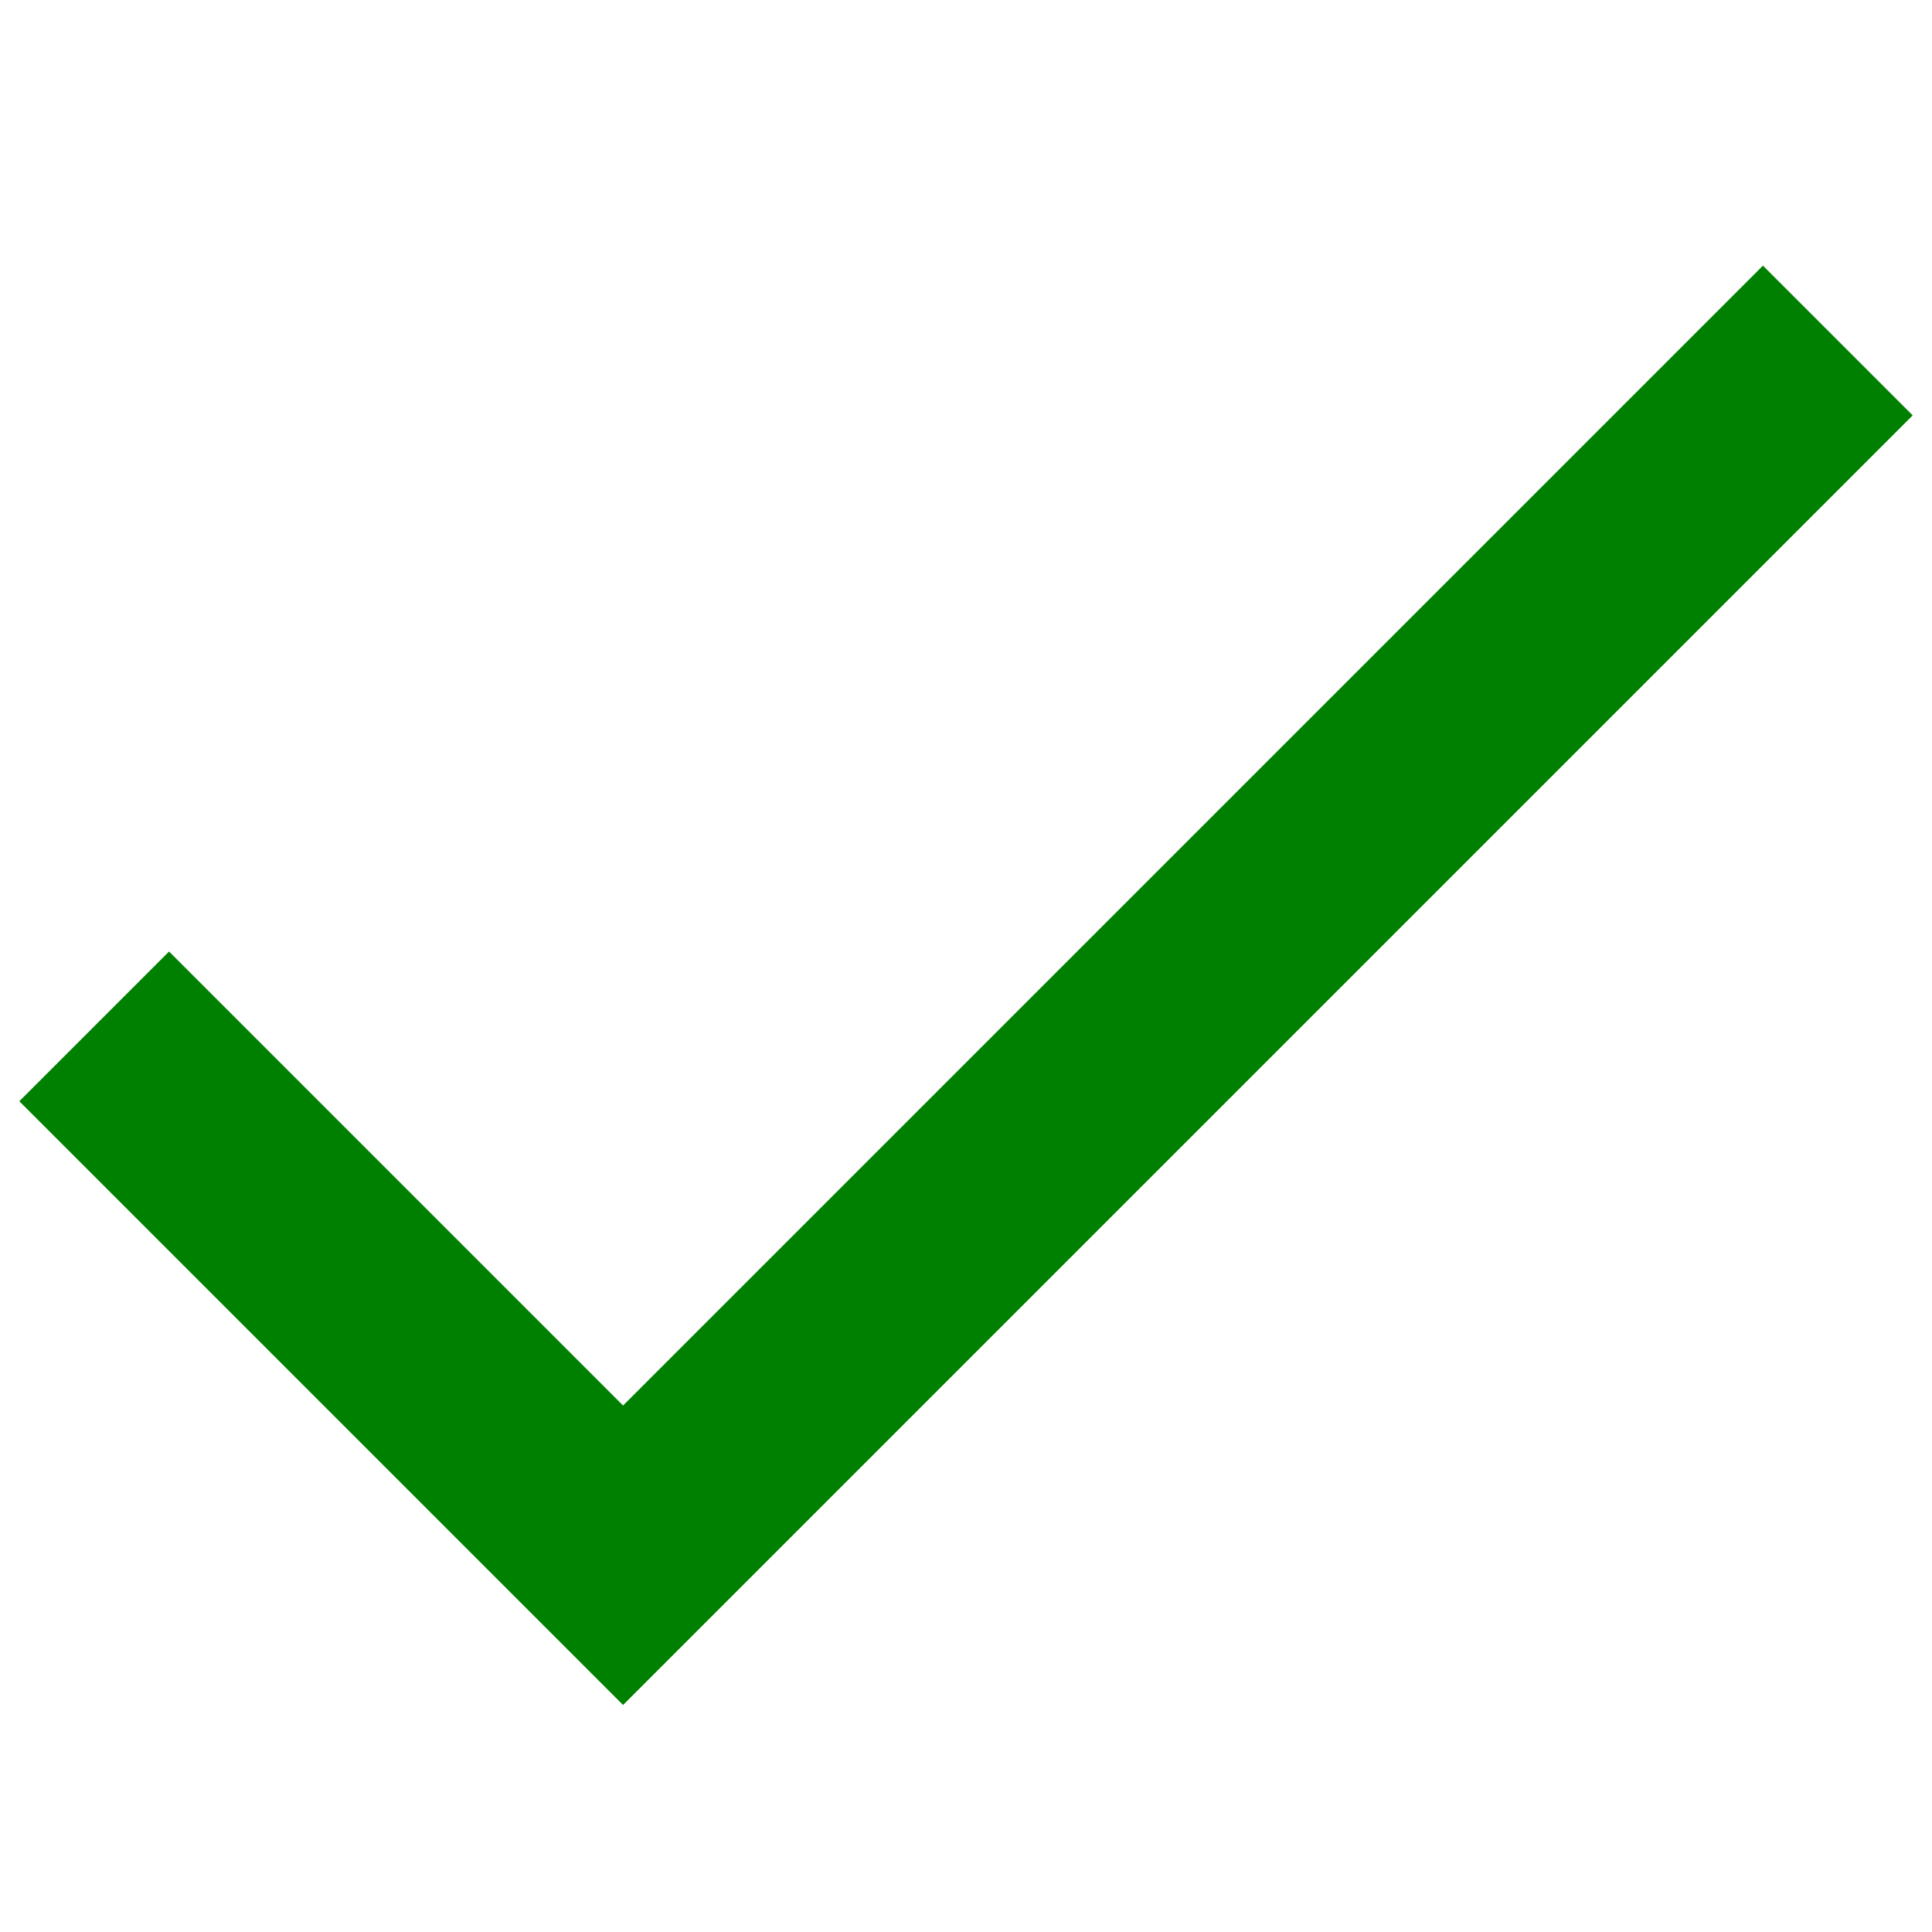 <svg fill="green" height="40" width="40" enable-background="new 0 0 40 40" viewBox="0 0 40 40" xmlns="http://www.w3.org/2000/svg"><path d="m12.9 29.1-9.4-9.4-3.1 3.1 12.5 12.5 26.7-26.7-3.1-3.1z"/></svg>
